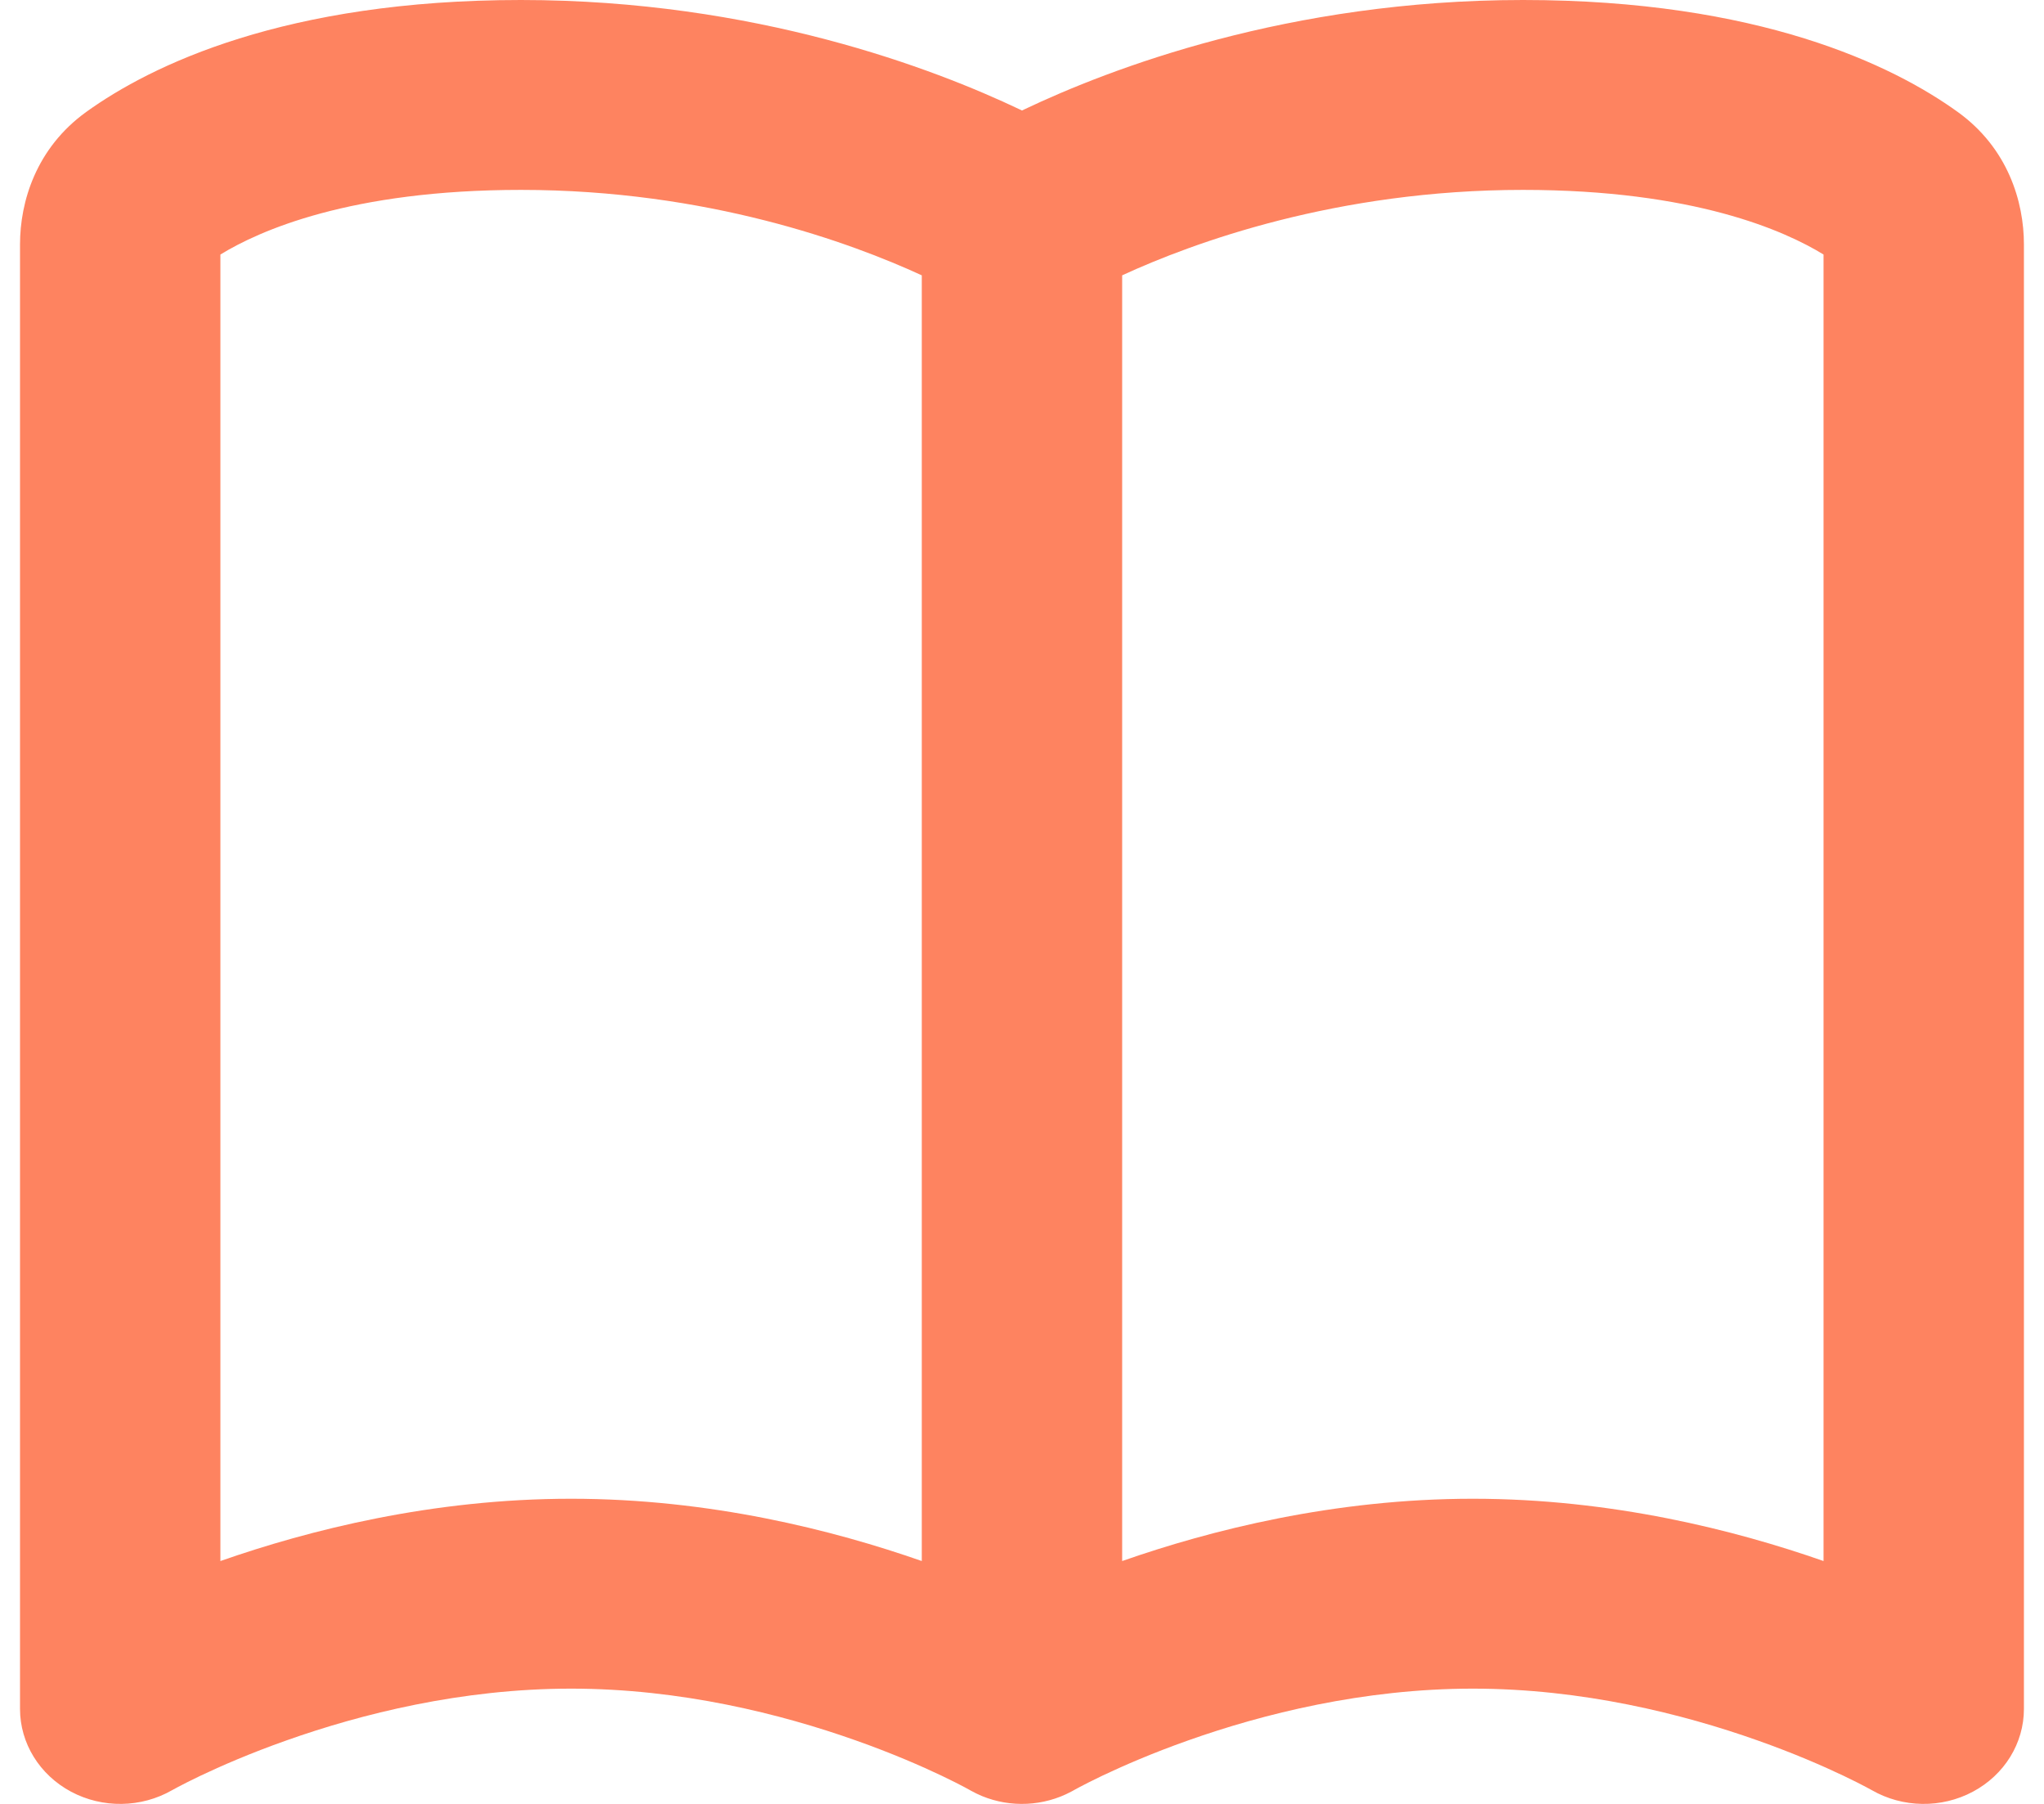 <svg width="34" height="30" viewBox="0 0 34 30" fill="none" xmlns="http://www.w3.org/2000/svg">
<path fill-rule="evenodd" clip-rule="evenodd" d="M8.666 0C4.743 0 2.514 1.084 1.434 1.862C0.6 2.463 0.333 3.355 0.333 4.063V28.421C0.333 28.991 0.658 29.517 1.182 29.797C1.707 30.077 2.349 30.067 2.864 29.771L2.865 29.771L2.877 29.764C2.894 29.755 2.922 29.739 2.962 29.718C3.042 29.676 3.168 29.611 3.334 29.532C3.667 29.374 4.158 29.158 4.771 28.942C6.005 28.505 7.676 28.083 9.5 28.083C11.323 28.083 12.994 28.505 14.229 28.942C14.841 29.158 15.333 29.374 15.665 29.532C15.831 29.611 15.957 29.676 16.037 29.718C16.077 29.739 16.105 29.755 16.122 29.764L16.134 29.771C16.141 29.774 16.148 29.778 16.154 29.782C16.213 29.815 16.274 29.844 16.336 29.87C16.811 30.065 17.359 30.041 17.817 29.797C17.826 29.792 17.836 29.787 17.845 29.782C17.852 29.778 17.858 29.774 17.865 29.771L17.877 29.764C17.894 29.755 17.922 29.739 17.962 29.718C18.043 29.676 18.168 29.611 18.334 29.532C18.667 29.374 19.158 29.158 19.77 28.942C21.005 28.505 22.676 28.083 24.5 28.083C26.323 28.083 27.994 28.505 29.229 28.942C29.841 29.158 30.333 29.374 30.665 29.532C30.831 29.611 30.957 29.676 31.037 29.718C31.051 29.725 31.063 29.732 31.074 29.738C31.095 29.749 31.111 29.758 31.122 29.764L31.135 29.771L31.135 29.771C31.65 30.067 32.293 30.077 32.817 29.797C33.342 29.517 33.666 28.991 33.666 28.421V4.063C33.666 3.355 33.4 2.463 32.565 1.862C31.486 1.084 29.256 0 25.333 0C21.43 0 18.454 1.146 17.039 1.819C17.026 1.825 17.013 1.831 17 1.838C16.987 1.831 16.974 1.825 16.961 1.819C15.545 1.146 12.569 0 8.666 0ZM18.666 4.579V25.961C20.136 25.447 22.189 24.925 24.5 24.925C26.81 24.925 28.863 25.447 30.333 25.961V4.233C29.691 3.839 28.178 3.158 25.333 3.158C22.232 3.158 19.84 4.038 18.666 4.579ZM15.333 4.579C14.159 4.038 11.768 3.158 8.666 3.158C5.822 3.158 4.309 3.839 3.666 4.233V25.961C5.136 25.447 7.189 24.925 9.5 24.925C11.81 24.925 13.863 25.447 15.333 25.961V4.579Z" fill="#FE8360"/>
</svg>
